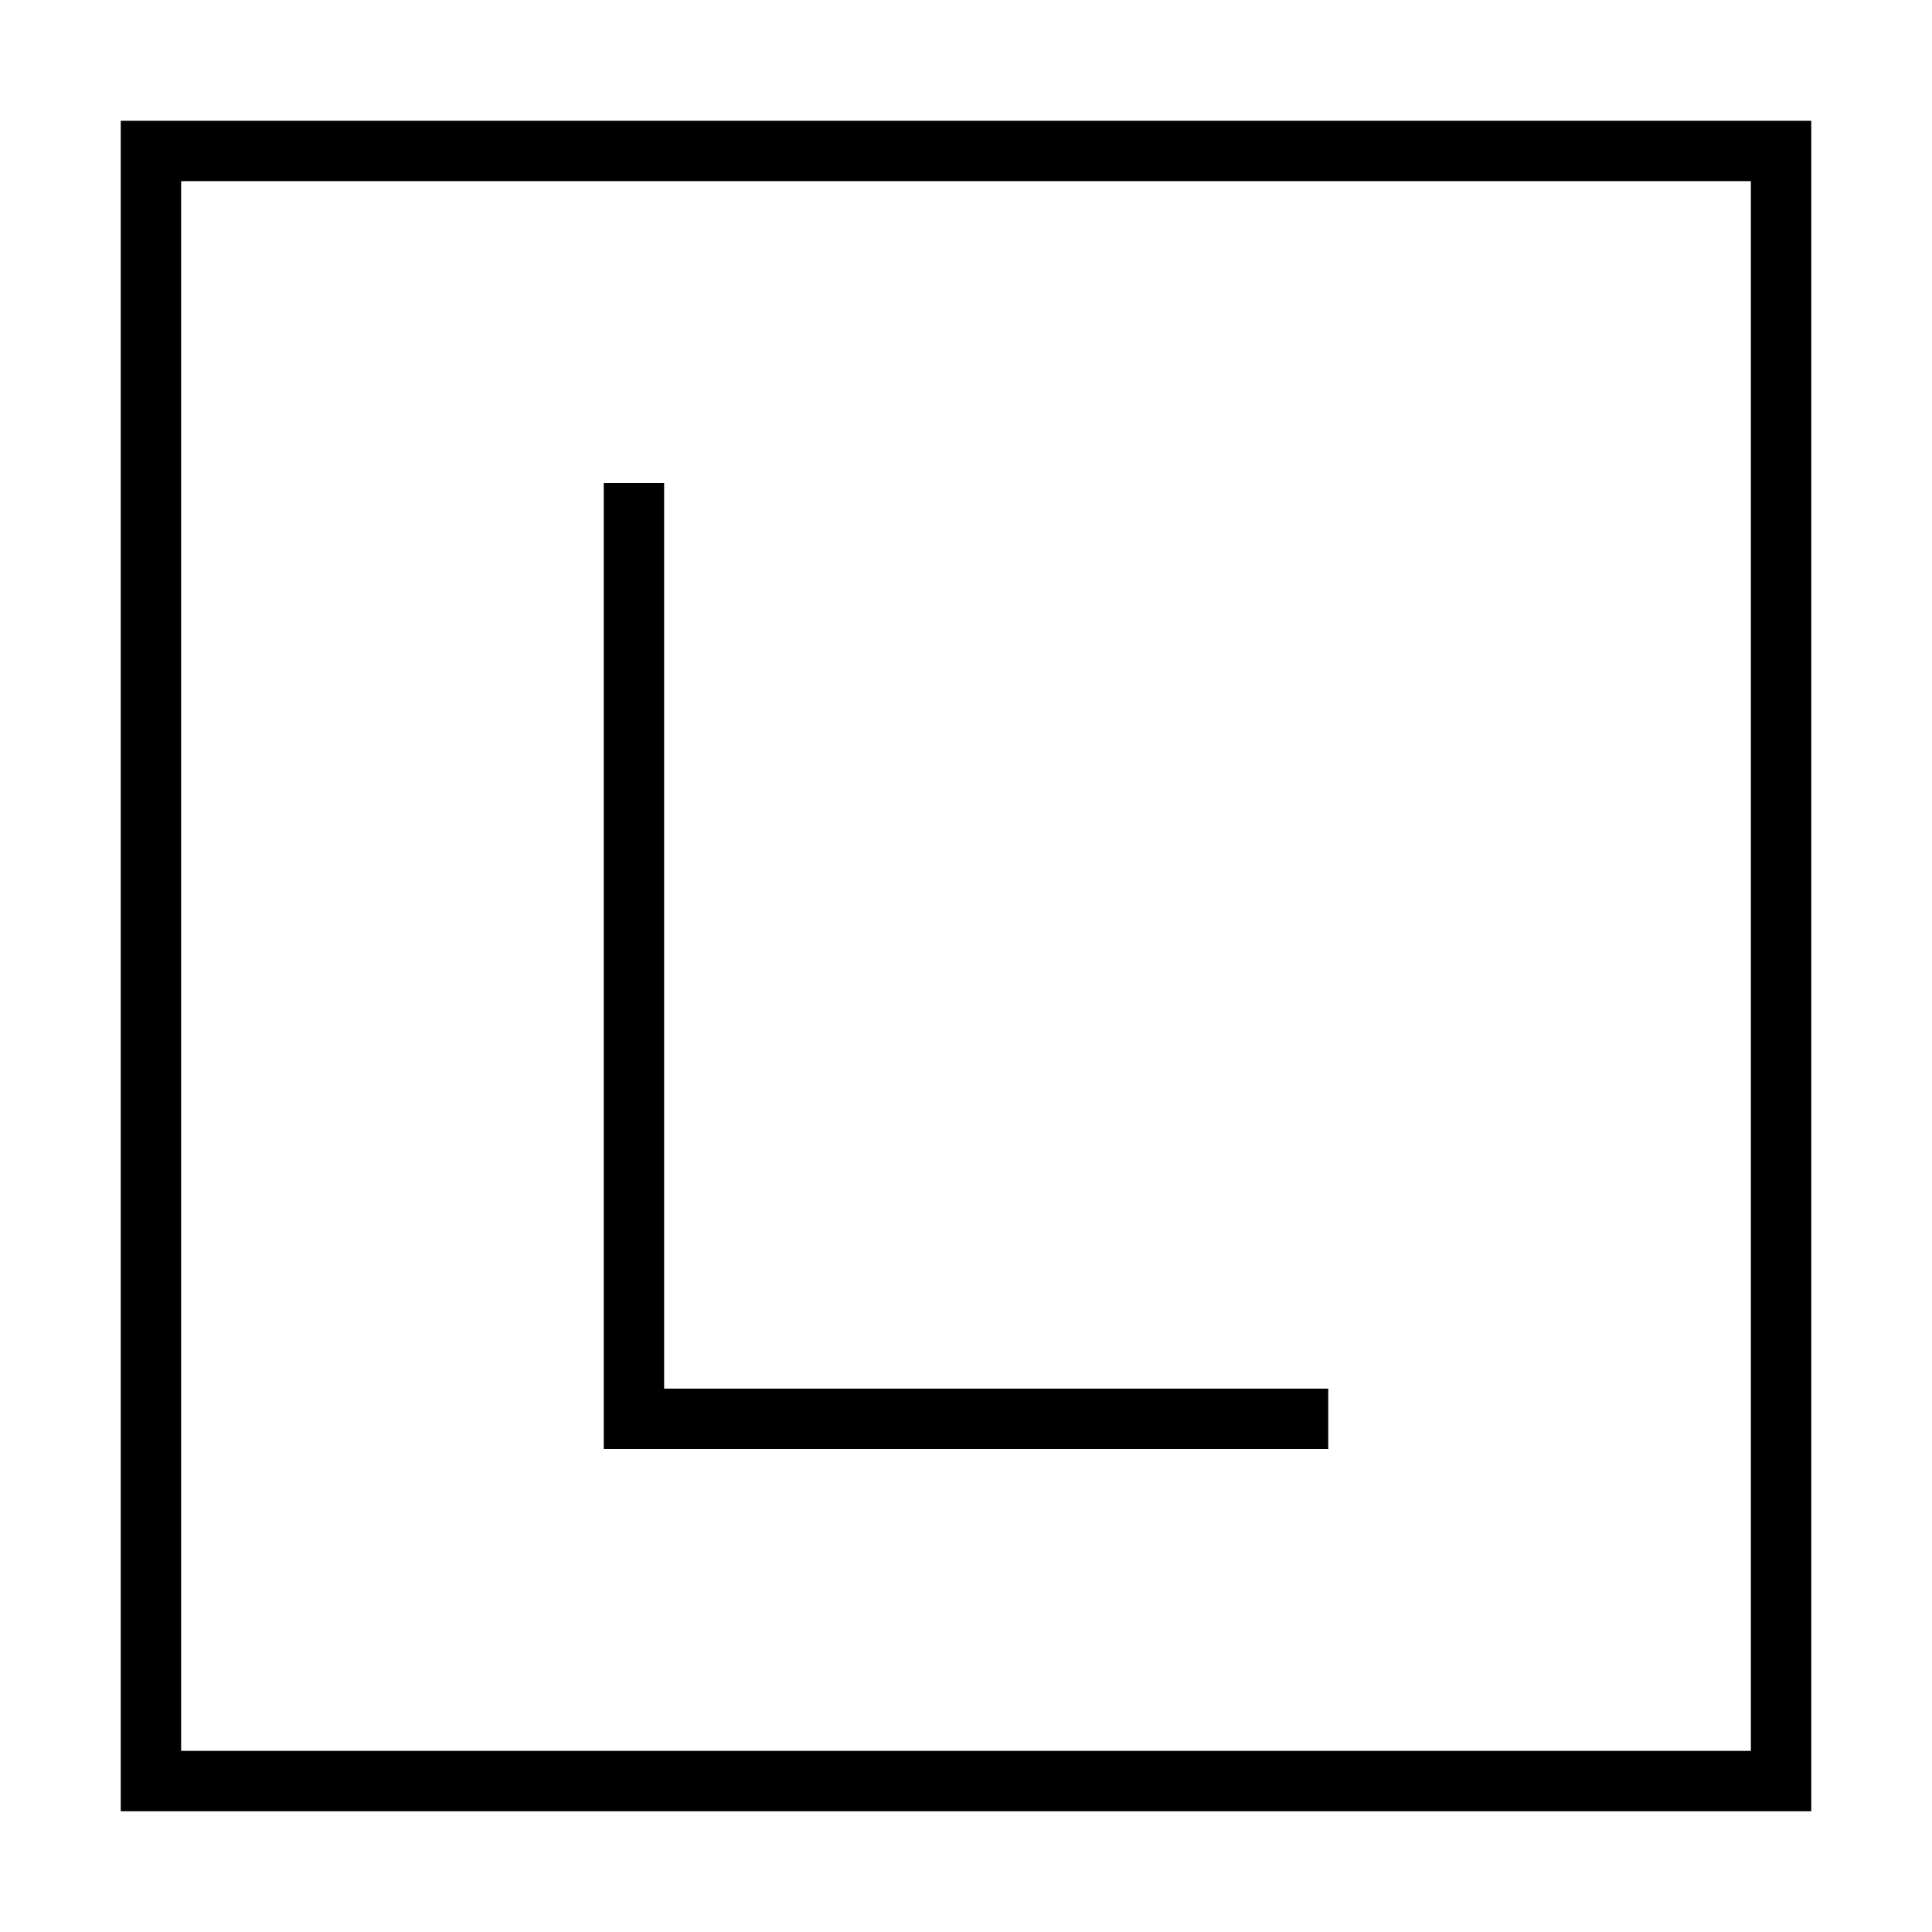 <svg xmlns="http://www.w3.org/2000/svg" width="24" height="24" viewBox="0 0 448 512">
    <path d="M16 48l0 416 416 0 0-416L16 48zM0 32l16 0 416 0 16 0 0 16 0 416 0 16-16 0L16 480 0 480l0-16L0 48 0 32zM144 136l0 232 168 0 8 0 0 16-8 0-176 0-8 0 0-8 0-240 0-8 16 0 0 8z"/>
</svg>